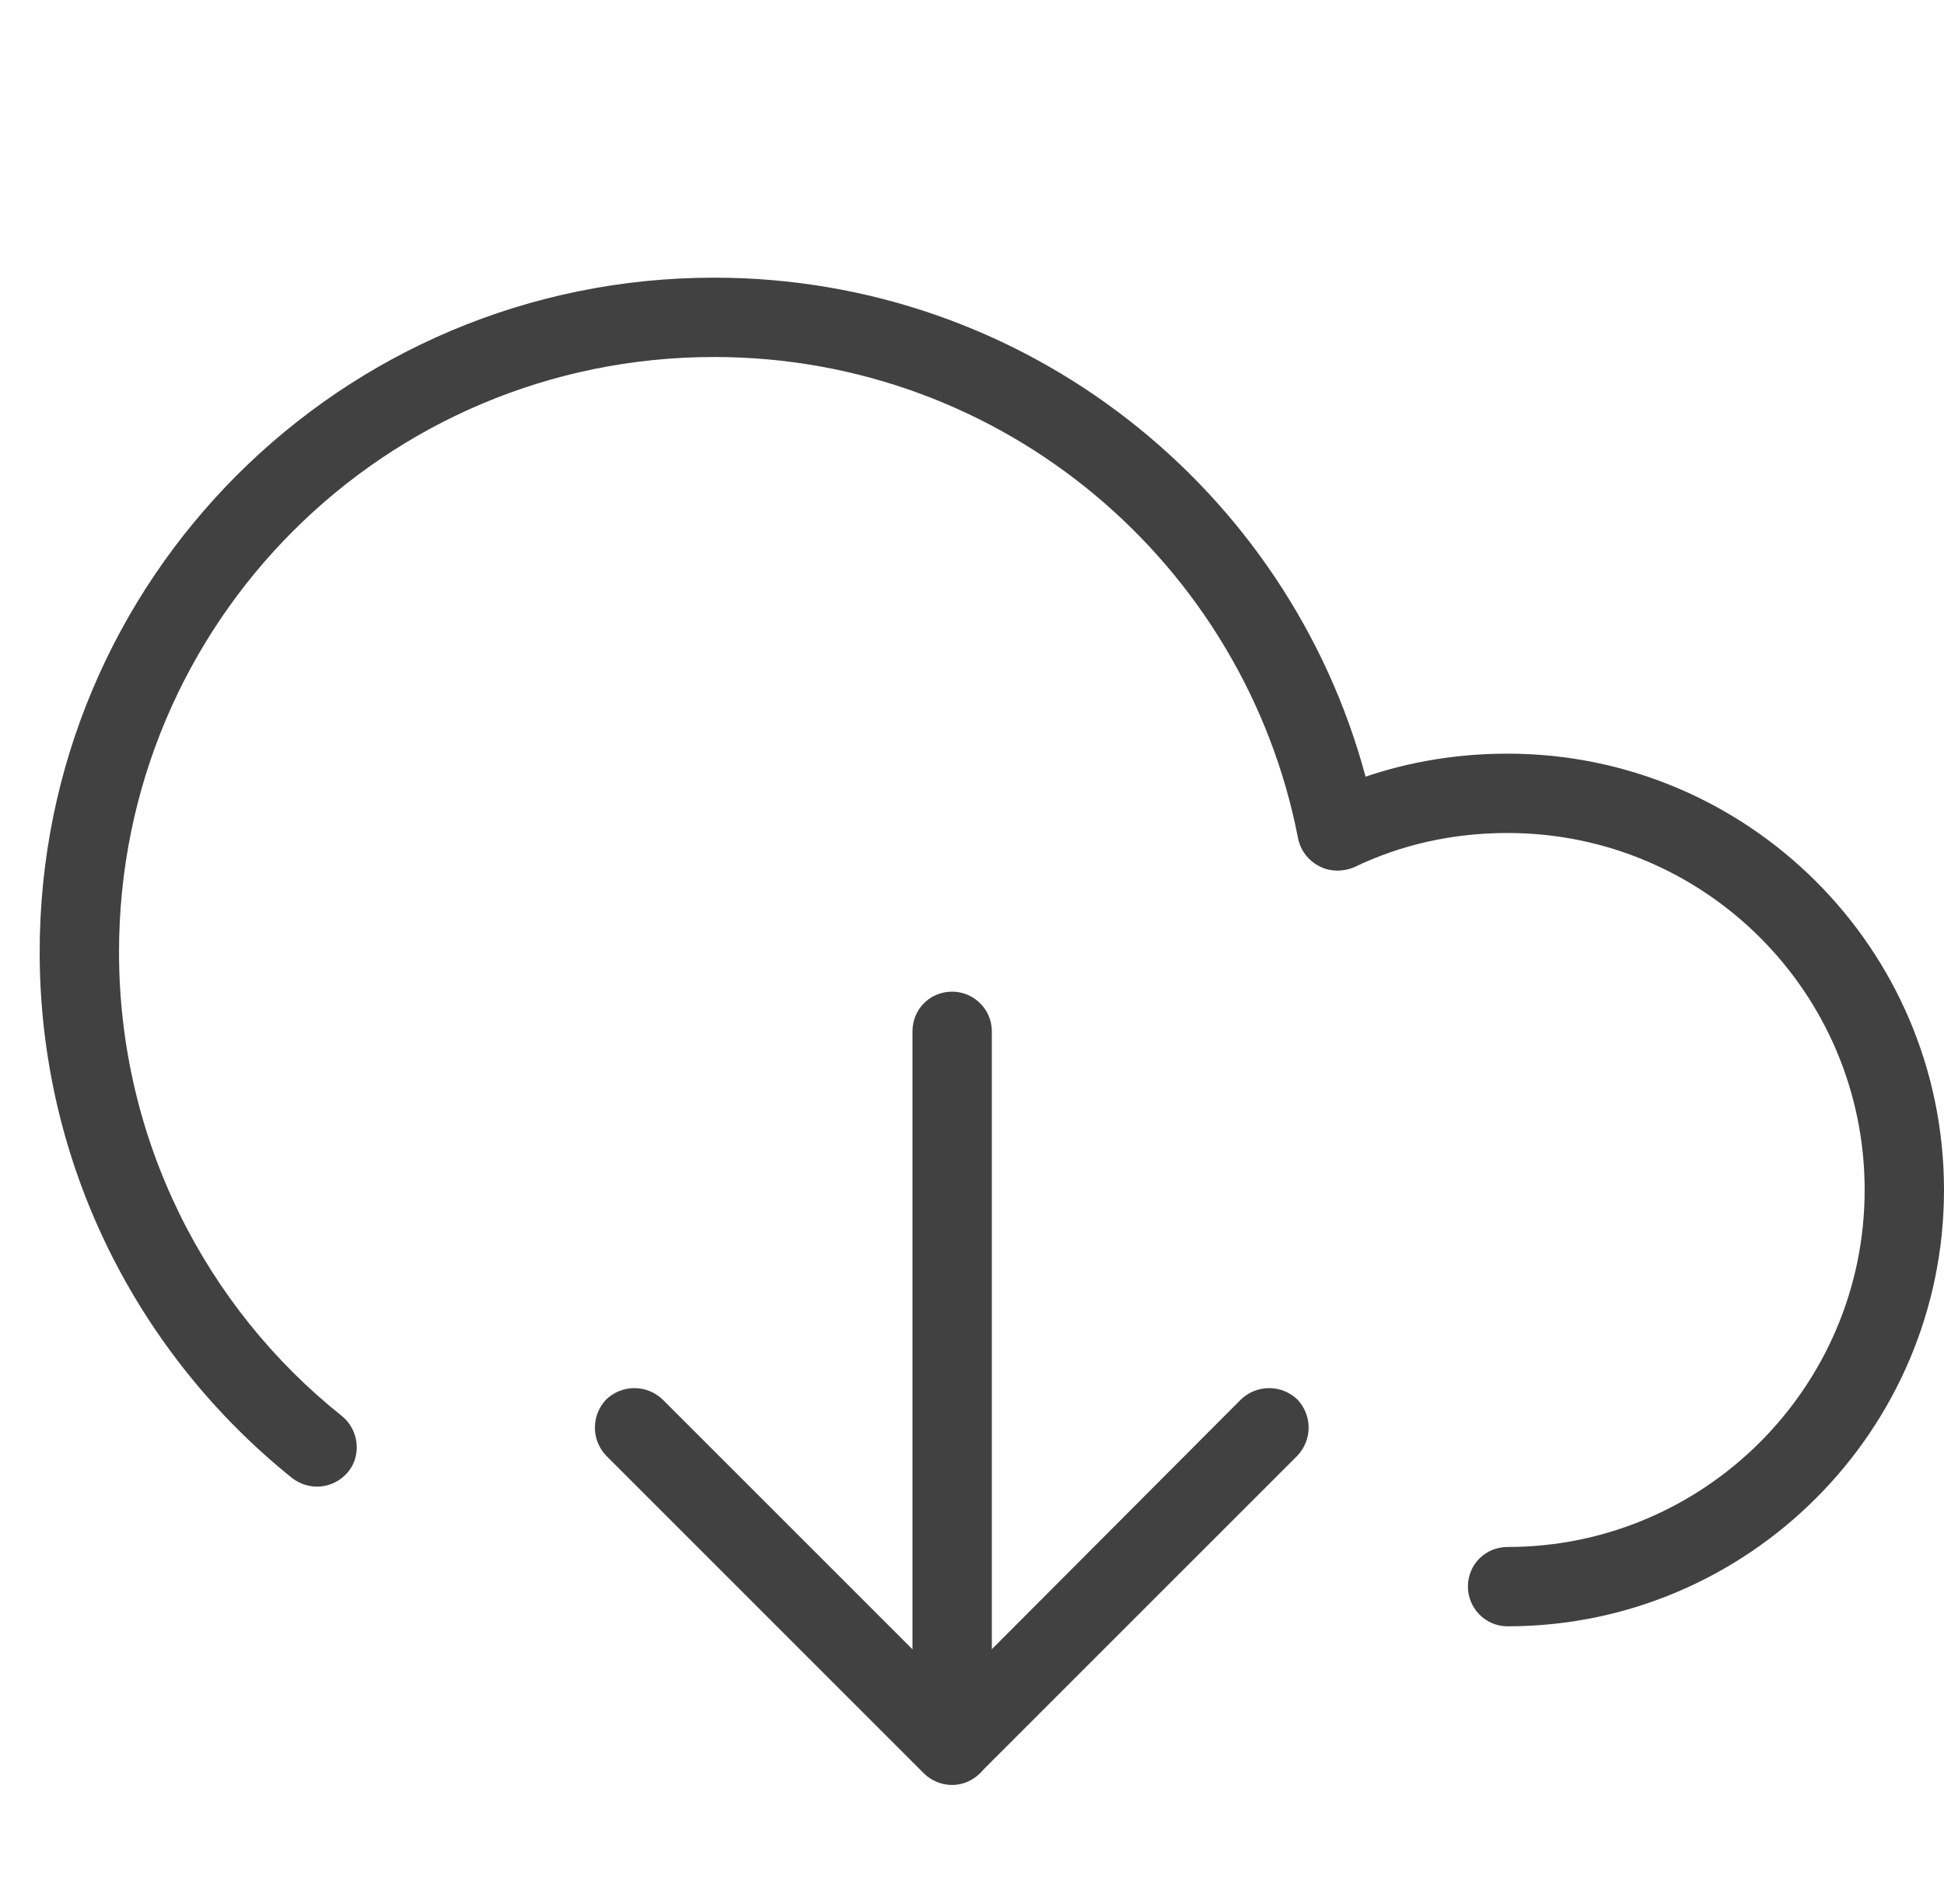 <svg width="24.5" height="24" viewBox="0 0 24.5 24" fill="none" xmlns="http://www.w3.org/2000/svg" xmlns:xlink="http://www.w3.org/1999/xlink">
	<desc>
			Created with Pixso.
	</desc>
	<defs/>
	<rect id="feather-icon / download-cloud" rx="0" width="23" height="23" transform="translate(0.5 0.5)" fill="#FFFFFF" fill-opacity="0"/>
	<path id="Shape (Stroke)" d="M7.64 17.64C7.84 17.45 8.15 17.45 8.35 17.64L12 21.29L15.64 17.64C15.84 17.45 16.15 17.45 16.35 17.64C16.54 17.84 16.54 18.15 16.35 18.35L12.35 22.35C12.15 22.54 11.84 22.54 11.64 22.35L7.64 18.35C7.45 18.15 7.45 17.84 7.64 17.64Z" fill="#414141" fill-opacity="1" fill-rule="evenodd"/>
	<path id="Shape (Stroke)" d="M12 12.5C12.27 12.5 12.5 12.72 12.5 13L12.5 22C12.5 22.27 12.27 22.5 12 22.5C11.72 22.5 11.5 22.27 11.5 22L11.5 13C11.5 12.72 11.72 12.5 12 12.5Z" fill="#414141" fill-opacity="1" fill-rule="evenodd"/>
	<path id="Union (Stroke)" d="M9 4.5C4.85 4.5 1.5 7.85 1.5 12C1.5 14.36 2.59 16.48 4.31 17.85C4.52 18.02 4.56 18.34 4.39 18.55C4.21 18.77 3.9 18.8 3.68 18.63C1.74 17.07 0.5 14.68 0.5 12C0.5 7.3 4.3 3.5 9 3.5C12.93 3.5 16.24 6.17 17.21 9.79C17.77 9.6 18.37 9.5 19 9.5C22.03 9.5 24.5 11.96 24.5 15C24.5 18.03 22.03 20.5 19 20.5C18.72 20.5 18.5 20.27 18.5 20C18.5 19.72 18.72 19.5 19 19.5C21.48 19.5 23.5 17.48 23.5 15C23.5 12.51 21.48 10.5 19 10.5C18.3 10.5 17.65 10.65 17.07 10.93C16.93 10.99 16.76 10.99 16.63 10.92C16.49 10.85 16.39 10.72 16.36 10.57C15.69 7.11 12.65 4.5 9 4.5Z" fill="#414141" fill-opacity="1" fill-rule="evenodd"/>
</svg>
